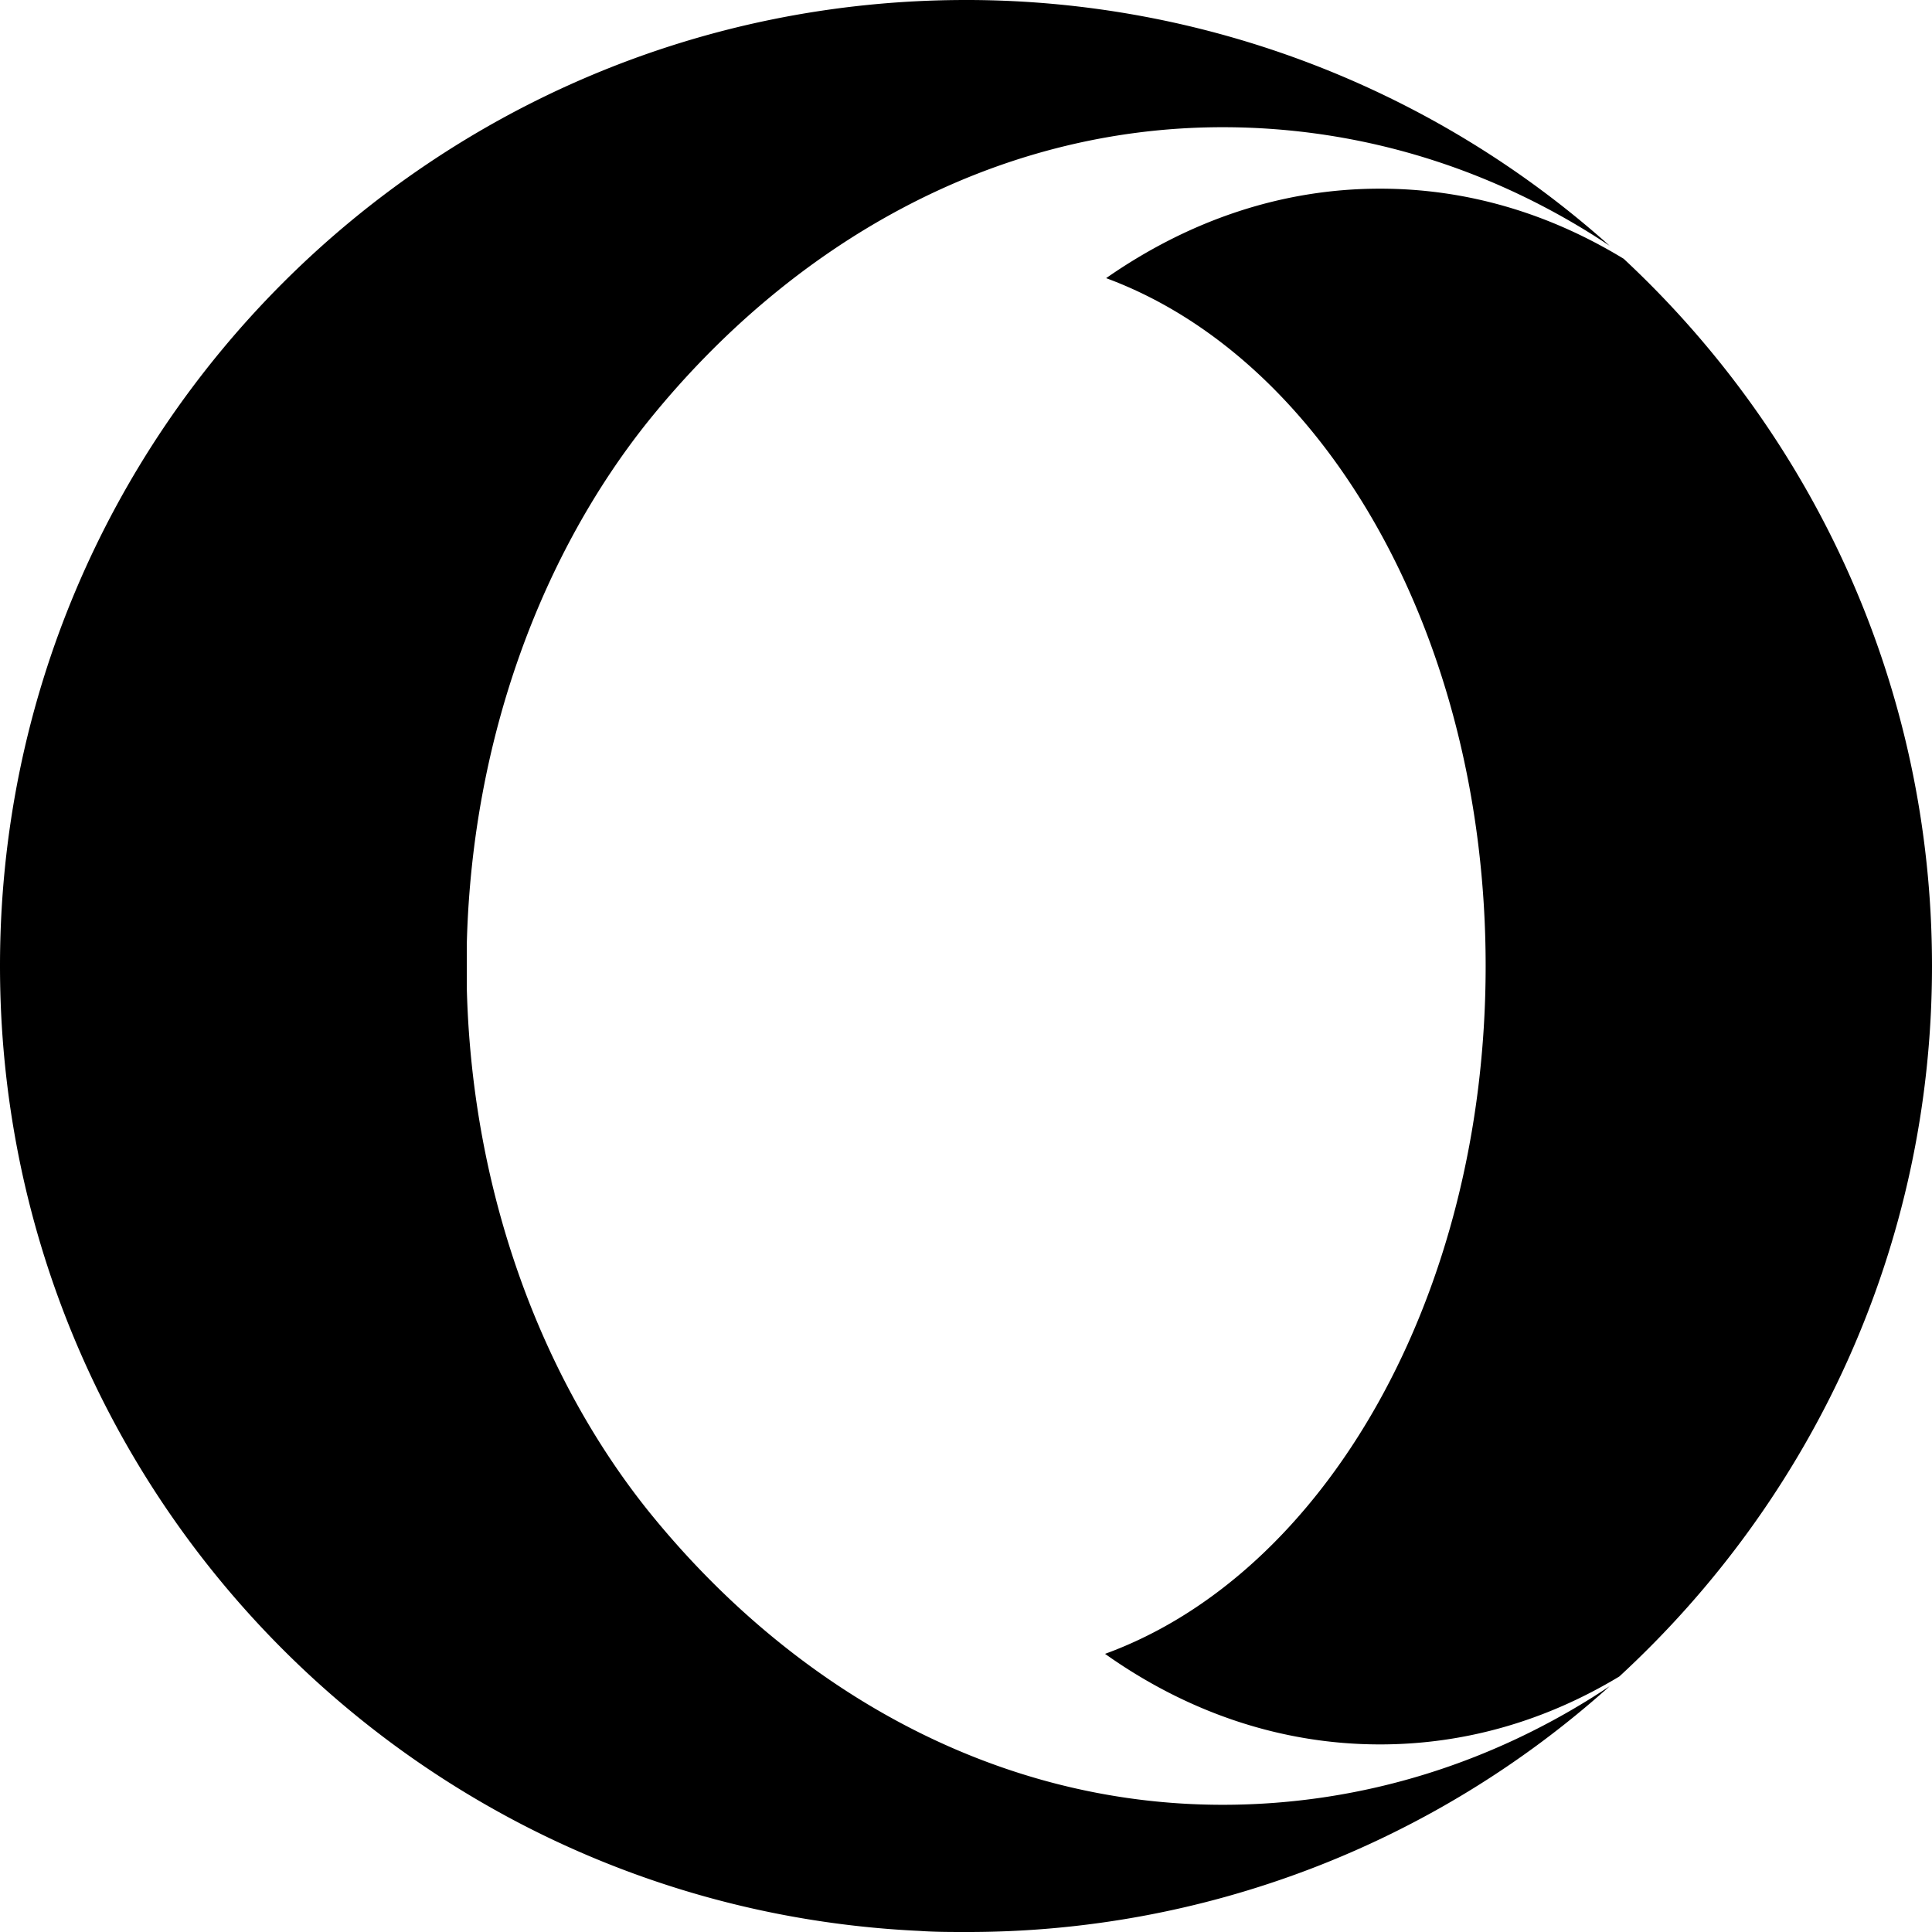 <svg xmlns="http://www.w3.org/2000/svg" width="32" height="32"><path d="M26.661 4.071c-1.875-1.25-4.071-1.964-6.411-1.964-3.804 0-7.161 1.946-9.518 4.875-1.714 2.143-2.911 5.179-3 8.643v.75c.089 3.464 1.286 6.5 3 8.643 2.357 2.929 5.714 4.875 9.518 4.875 2.339 0 4.536-.714 6.411-1.964A15.908 15.908 0 0 1 16 32c-.25 0-.518 0-.768-.018C6.75 31.589 0 24.589 0 16 0 7.161 7.161 0 16 0h.054a15.989 15.989 0 0 1 10.607 4.071zM32 16c0 4.661-2 8.839-5.179 11.768-1.214.732-2.554 1.125-3.964 1.125-1.643 0-3.196-.536-4.554-1.5 3.625-1.321 6.304-5.911 6.304-11.393 0-5.464-2.661-10.054-6.286-11.393 1.357-.946 2.893-1.482 4.536-1.482 1.446 0 2.804.411 4.036 1.161C30.036 7.215 32 11.375 32 16z"/></svg>